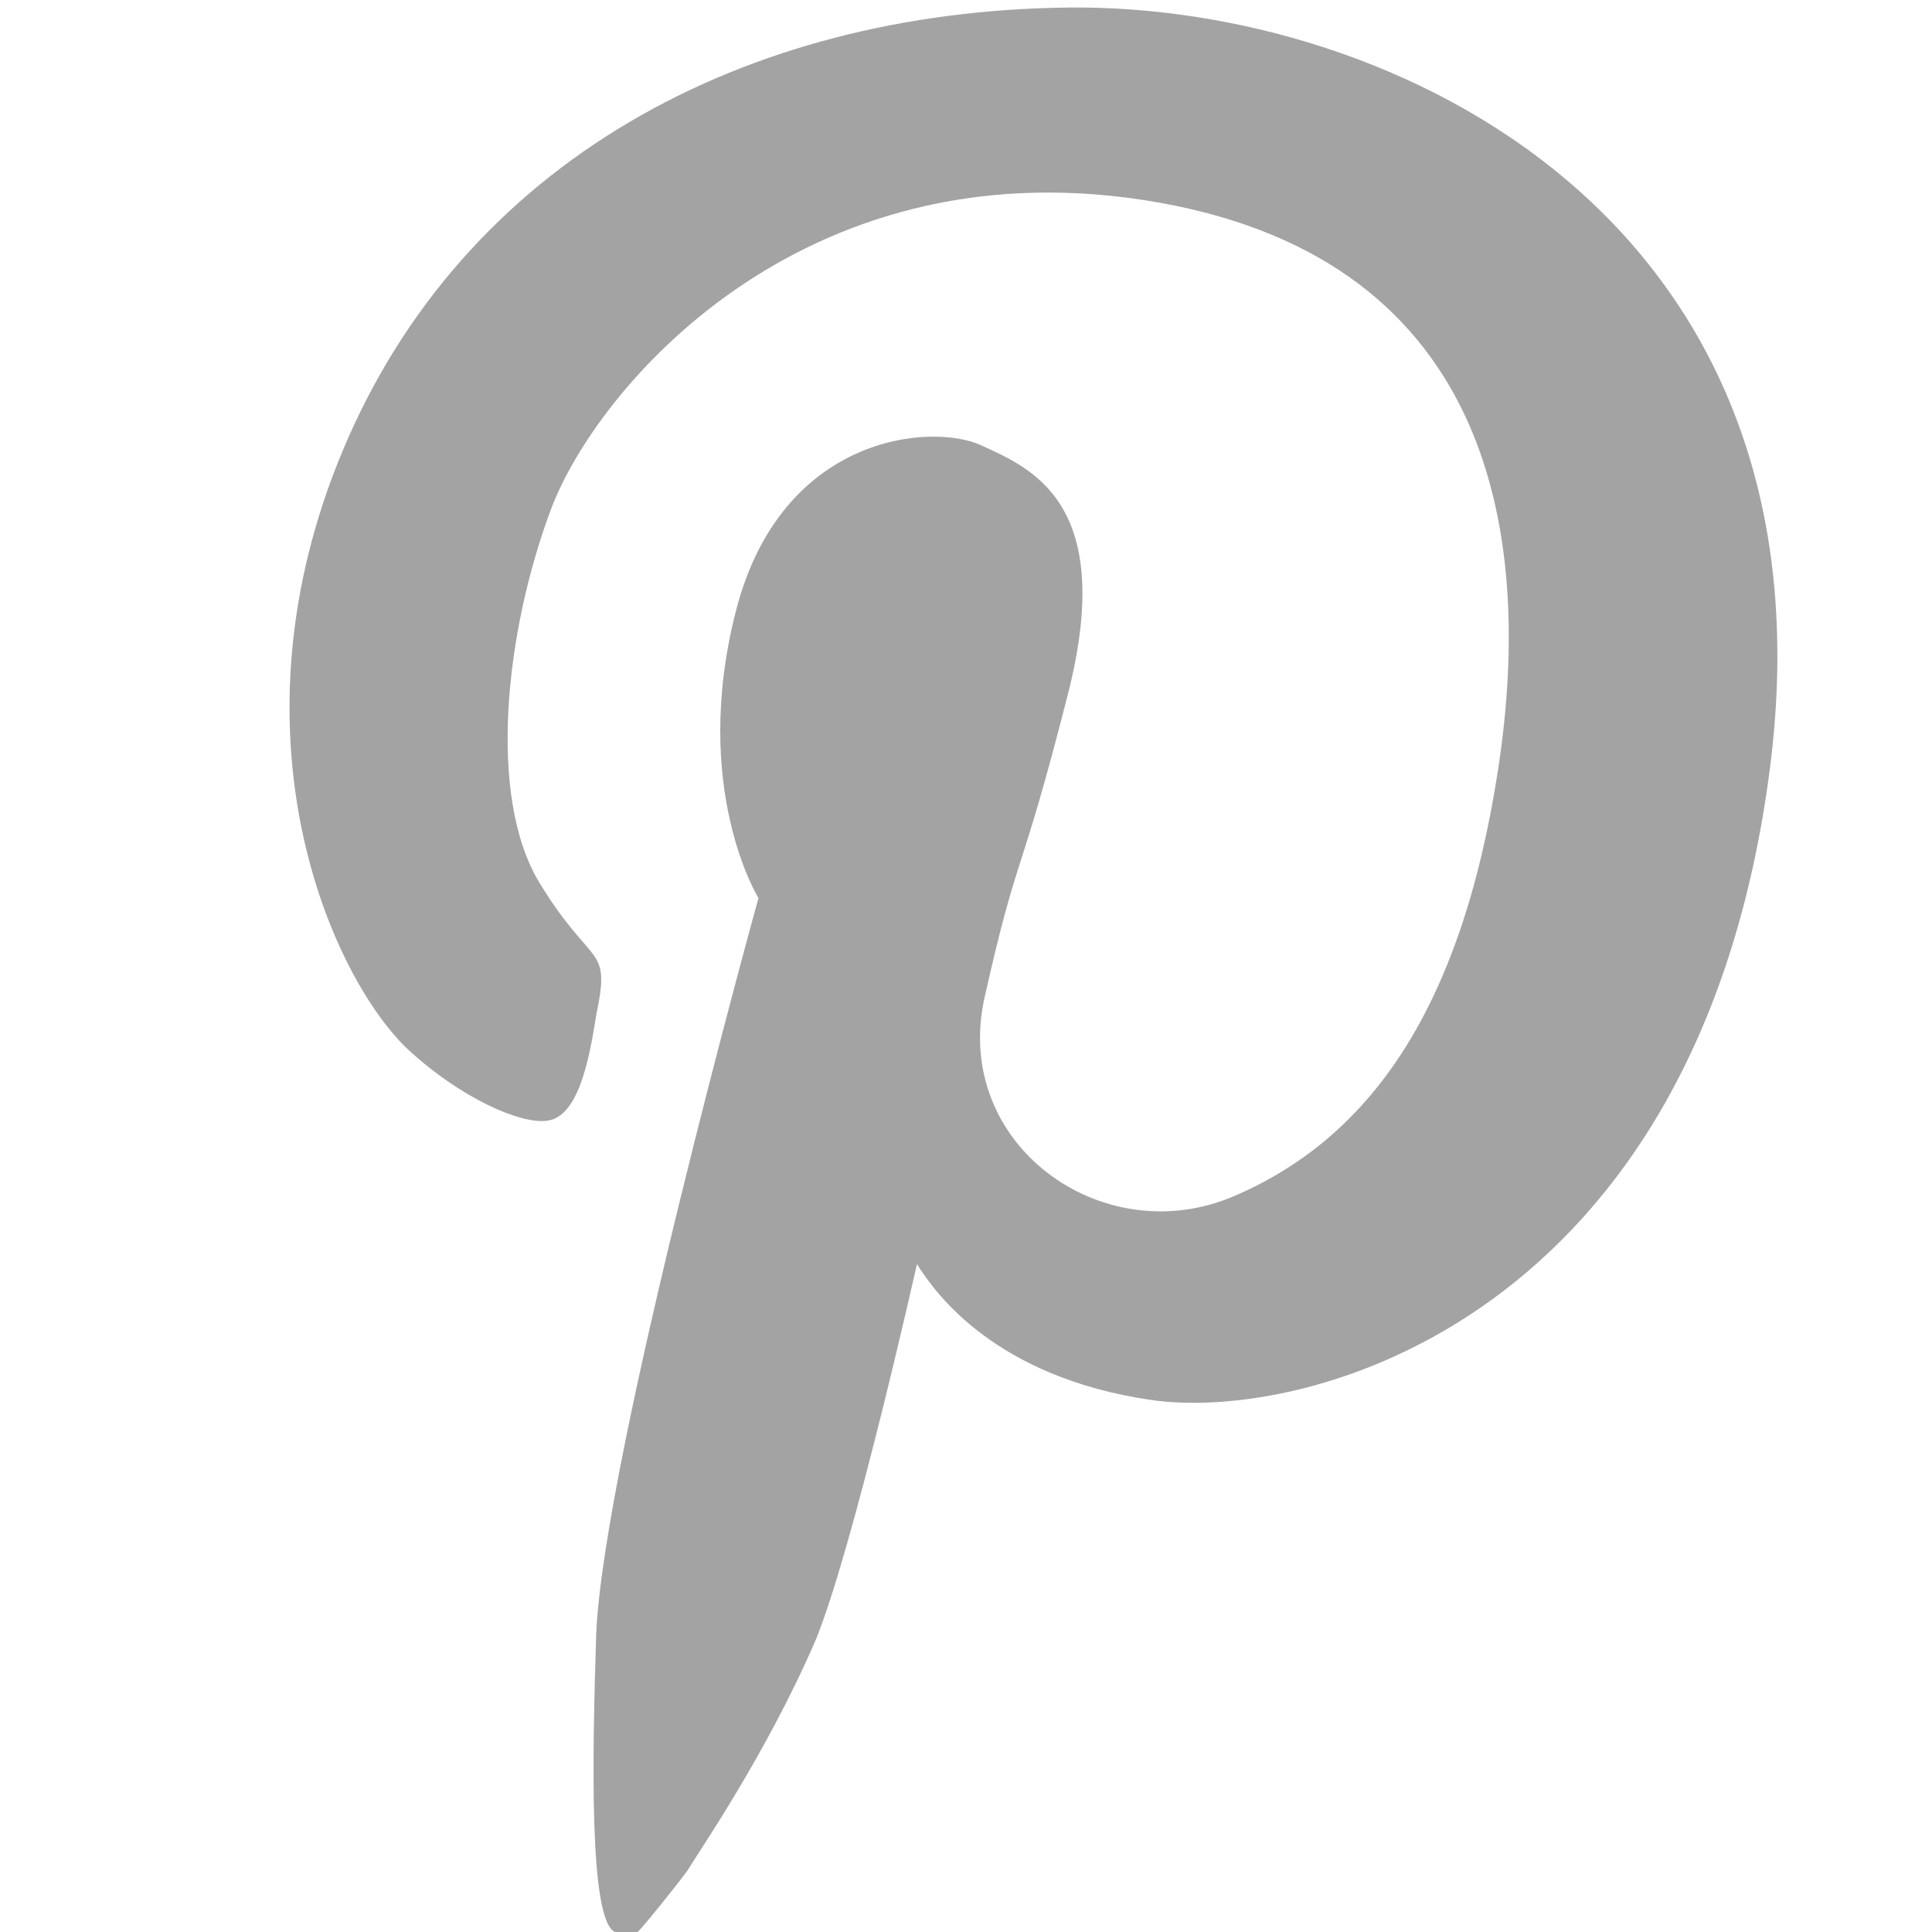 <?xml version="1.0" encoding="utf-8"?>
<!-- Generator: Adobe Illustrator 19.1.0, SVG Export Plug-In . SVG Version: 6.00 Build 0)  -->
<svg version="1.0" id="Слой_1" xmlns="http://www.w3.org/2000/svg" xmlns:xlink="http://www.w3.org/1999/xlink" x="0px" y="0px"
	 viewBox="0 0 51.2 51.2" enable-background="new 0 0 51.2 51.2" xml:space="preserve">
<path fill="#A3A3A3" d="M16.3,51.2c-0.7-0.3-0.6-4.7-0.5-7.9c0.2-4.7,4.3-19.5,4.3-19.5s-1.8-2.9-0.6-7.6s5.2-5,6.5-4.4
	c1.3,0.6,3.6,1.5,2.3,6.6c-1.3,5.1-1.3,4-2.2,8c-0.9,3.9,3.1,6.8,6.6,5.3c3.5-1.5,6-4.8,7-11.3S39.4,6.7,30.3,5.3s-14.5,5-15.7,8.2
	s-1.7,7.6-0.3,9.9s1.9,1.6,1.5,3.5c-0.2,1.3-0.5,2.7-1.3,2.8c-0.7,0.1-2.3-0.6-3.7-1.9c-2-1.9-4.9-8.3-1.7-15.9S19.7,0.3,28.3,0.2
	s20.5,5.6,18.6,20.2S34.6,37.7,30.5,37.1s-5.7-2.8-6.2-3.6c0,0-1.7,7.6-2.7,10c-1.3,3-3.1,5.6-3.4,6.1c-0.3,0.4-1.1,1.4-1.3,1.6
	C16.8,51.2,16.6,51.3,16.3,51.2z"/>
</svg>
